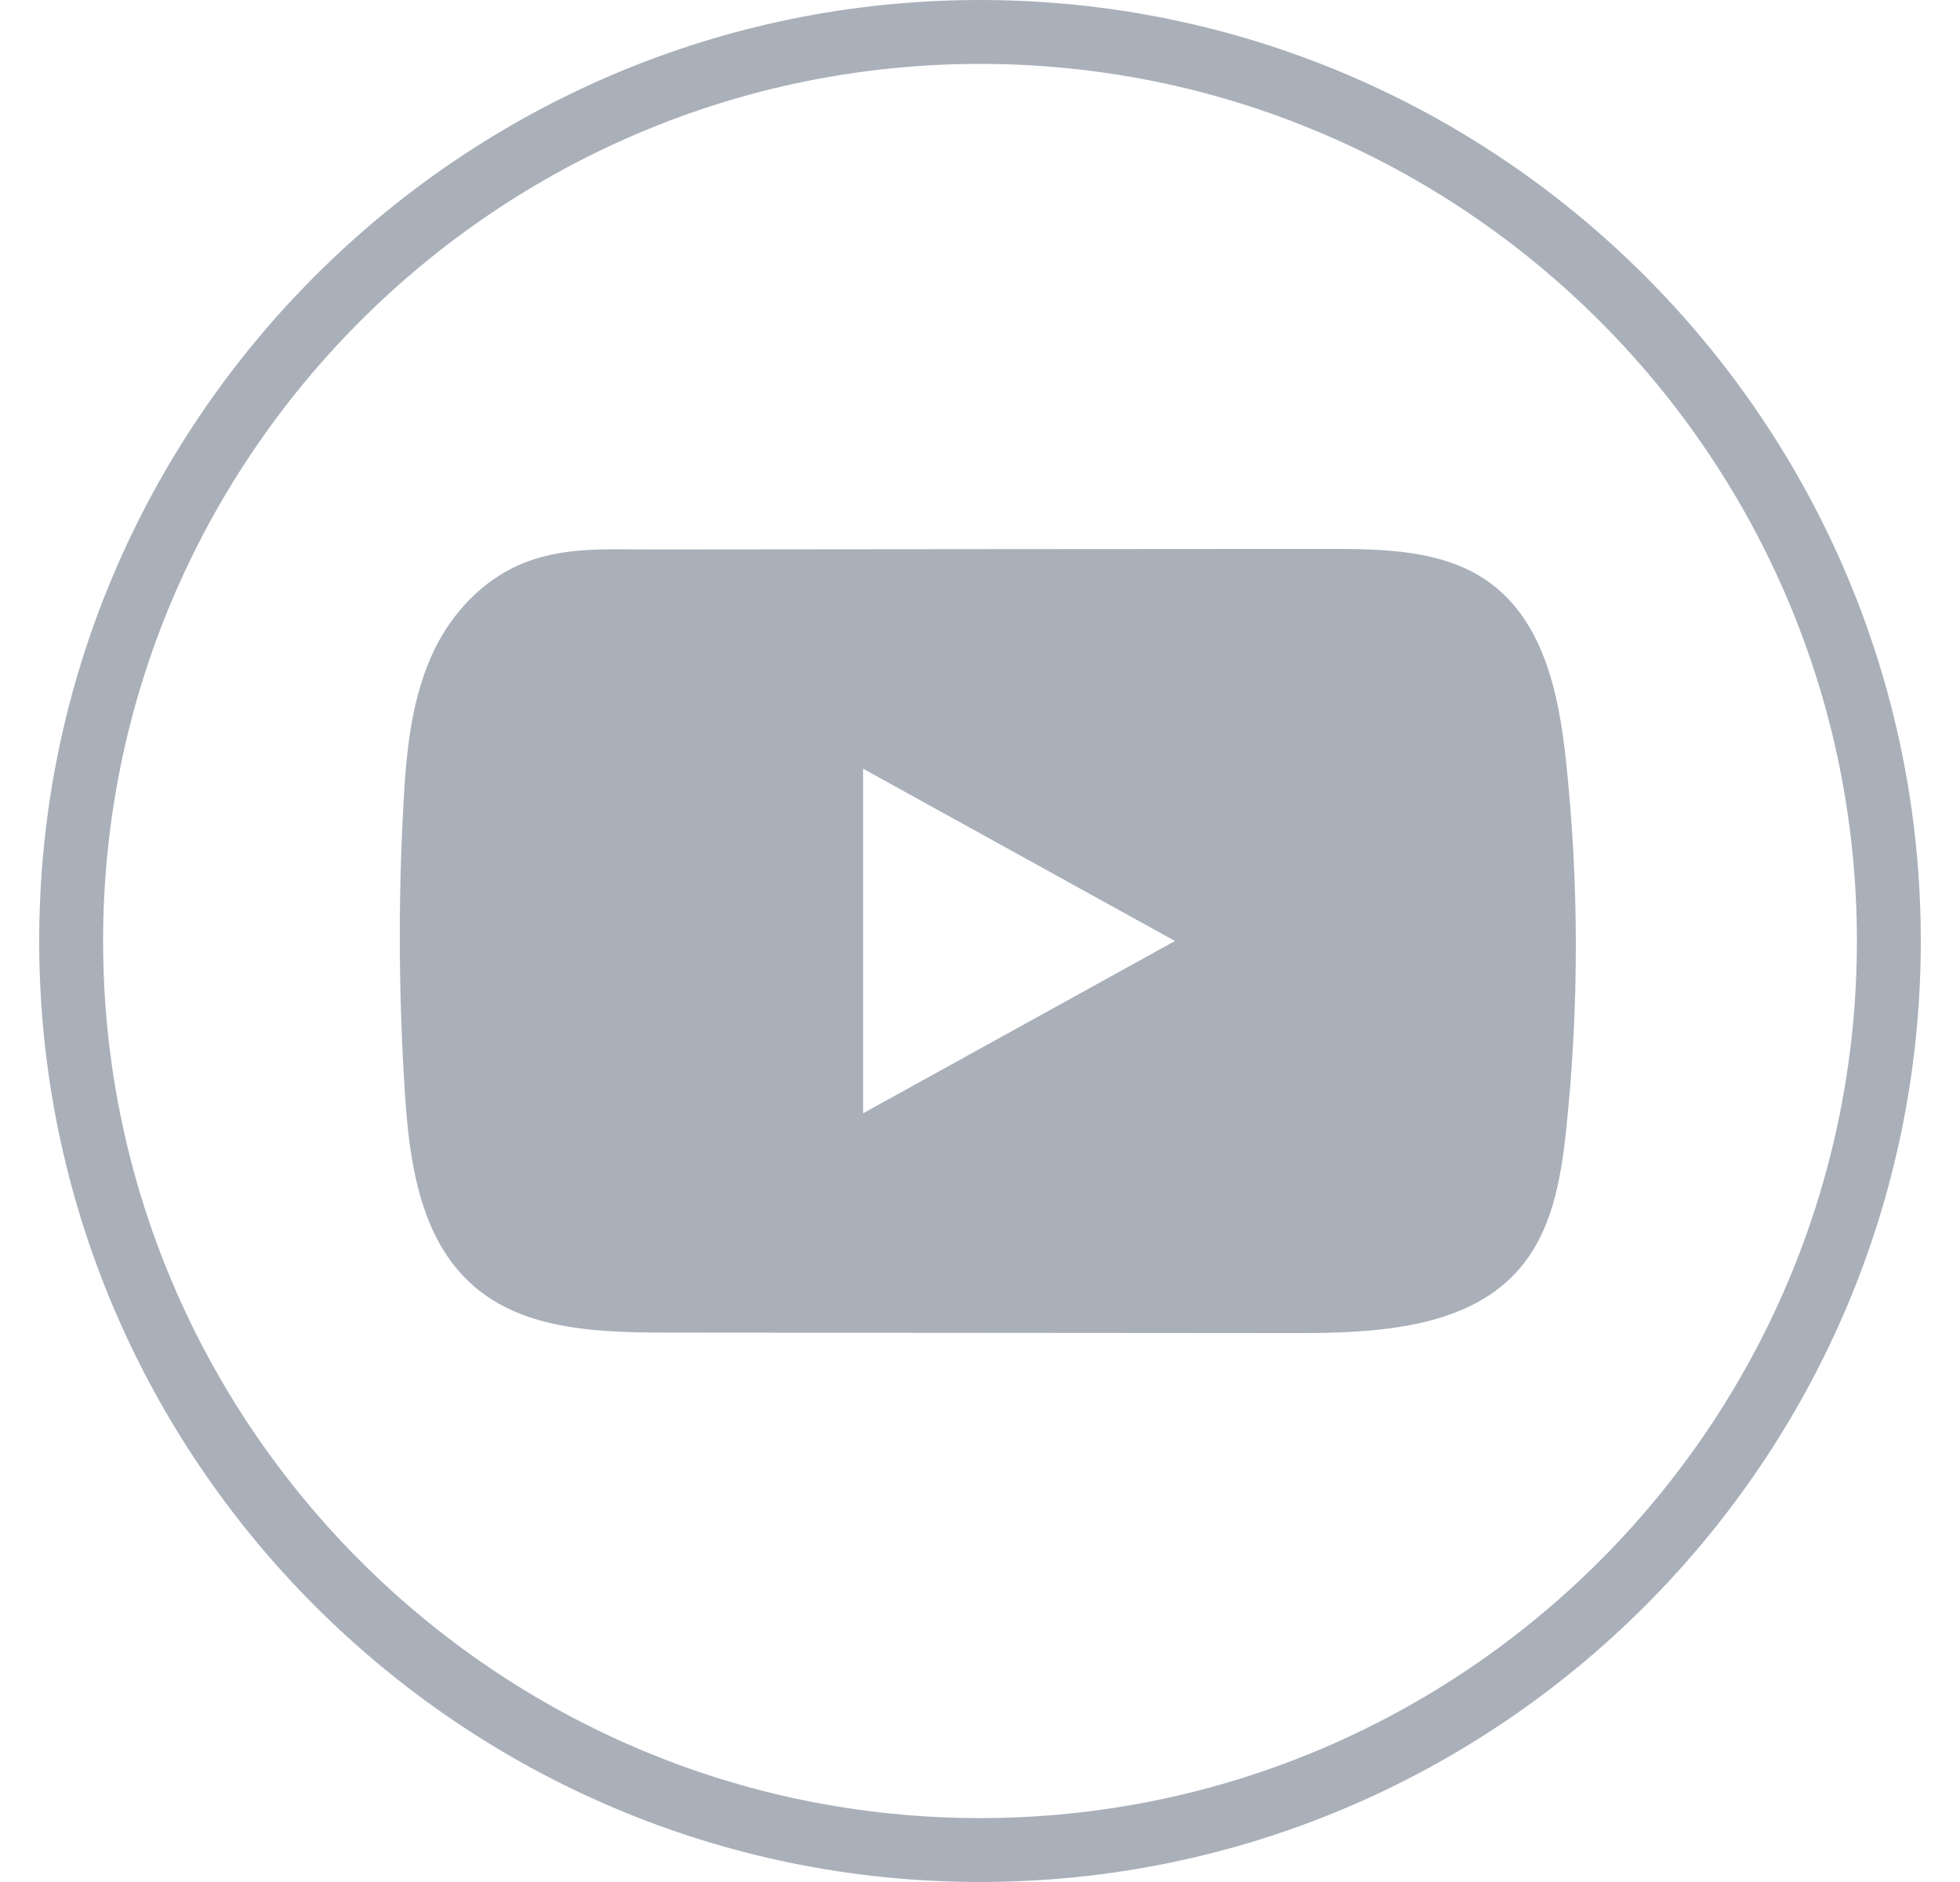 <svg width="25" height="24" viewBox="0 0 25 24" fill="none" xmlns="http://www.w3.org/2000/svg">
<path d="M12.5 24C5.883 24 0.5 18.617 0.5 12C0.5 5.383 5.883 0 12.5 0C19.117 0 24.5 5.383 24.5 12C24.5 18.617 19.117 24 12.5 24ZM12.5 0.815C6.333 0.815 1.315 5.833 1.315 12C1.315 18.167 6.333 23.185 12.5 23.185C18.667 23.185 23.685 18.167 23.685 12C23.685 5.833 18.667 0.815 12.5 0.815Z" fill="#A9B0BA"/>
<path d="M19.972 9.681C19.88 8.83 19.682 7.89 18.952 7.396C18.387 7.013 17.644 6.999 16.951 7C15.485 7.001 14.018 7.002 12.552 7.003C11.142 7.005 9.732 7.006 8.322 7.007C7.733 7.008 7.16 6.964 6.613 7.208C6.143 7.417 5.776 7.815 5.554 8.258C5.248 8.874 5.183 9.571 5.146 10.253C5.078 11.493 5.085 12.737 5.167 13.976C5.227 14.881 5.379 15.881 6.111 16.457C6.759 16.968 7.674 16.993 8.514 16.994C11.183 16.996 13.852 16.998 16.522 17C16.864 17.001 17.221 16.994 17.57 16.958C18.256 16.887 18.91 16.7 19.351 16.213C19.796 15.723 19.91 15.041 19.978 14.396C20.142 12.829 20.141 11.247 19.972 9.681ZM11.009 14.197V9.803L14.987 12L11.009 14.197Z" fill="#A9B0BA"/>
</svg>
